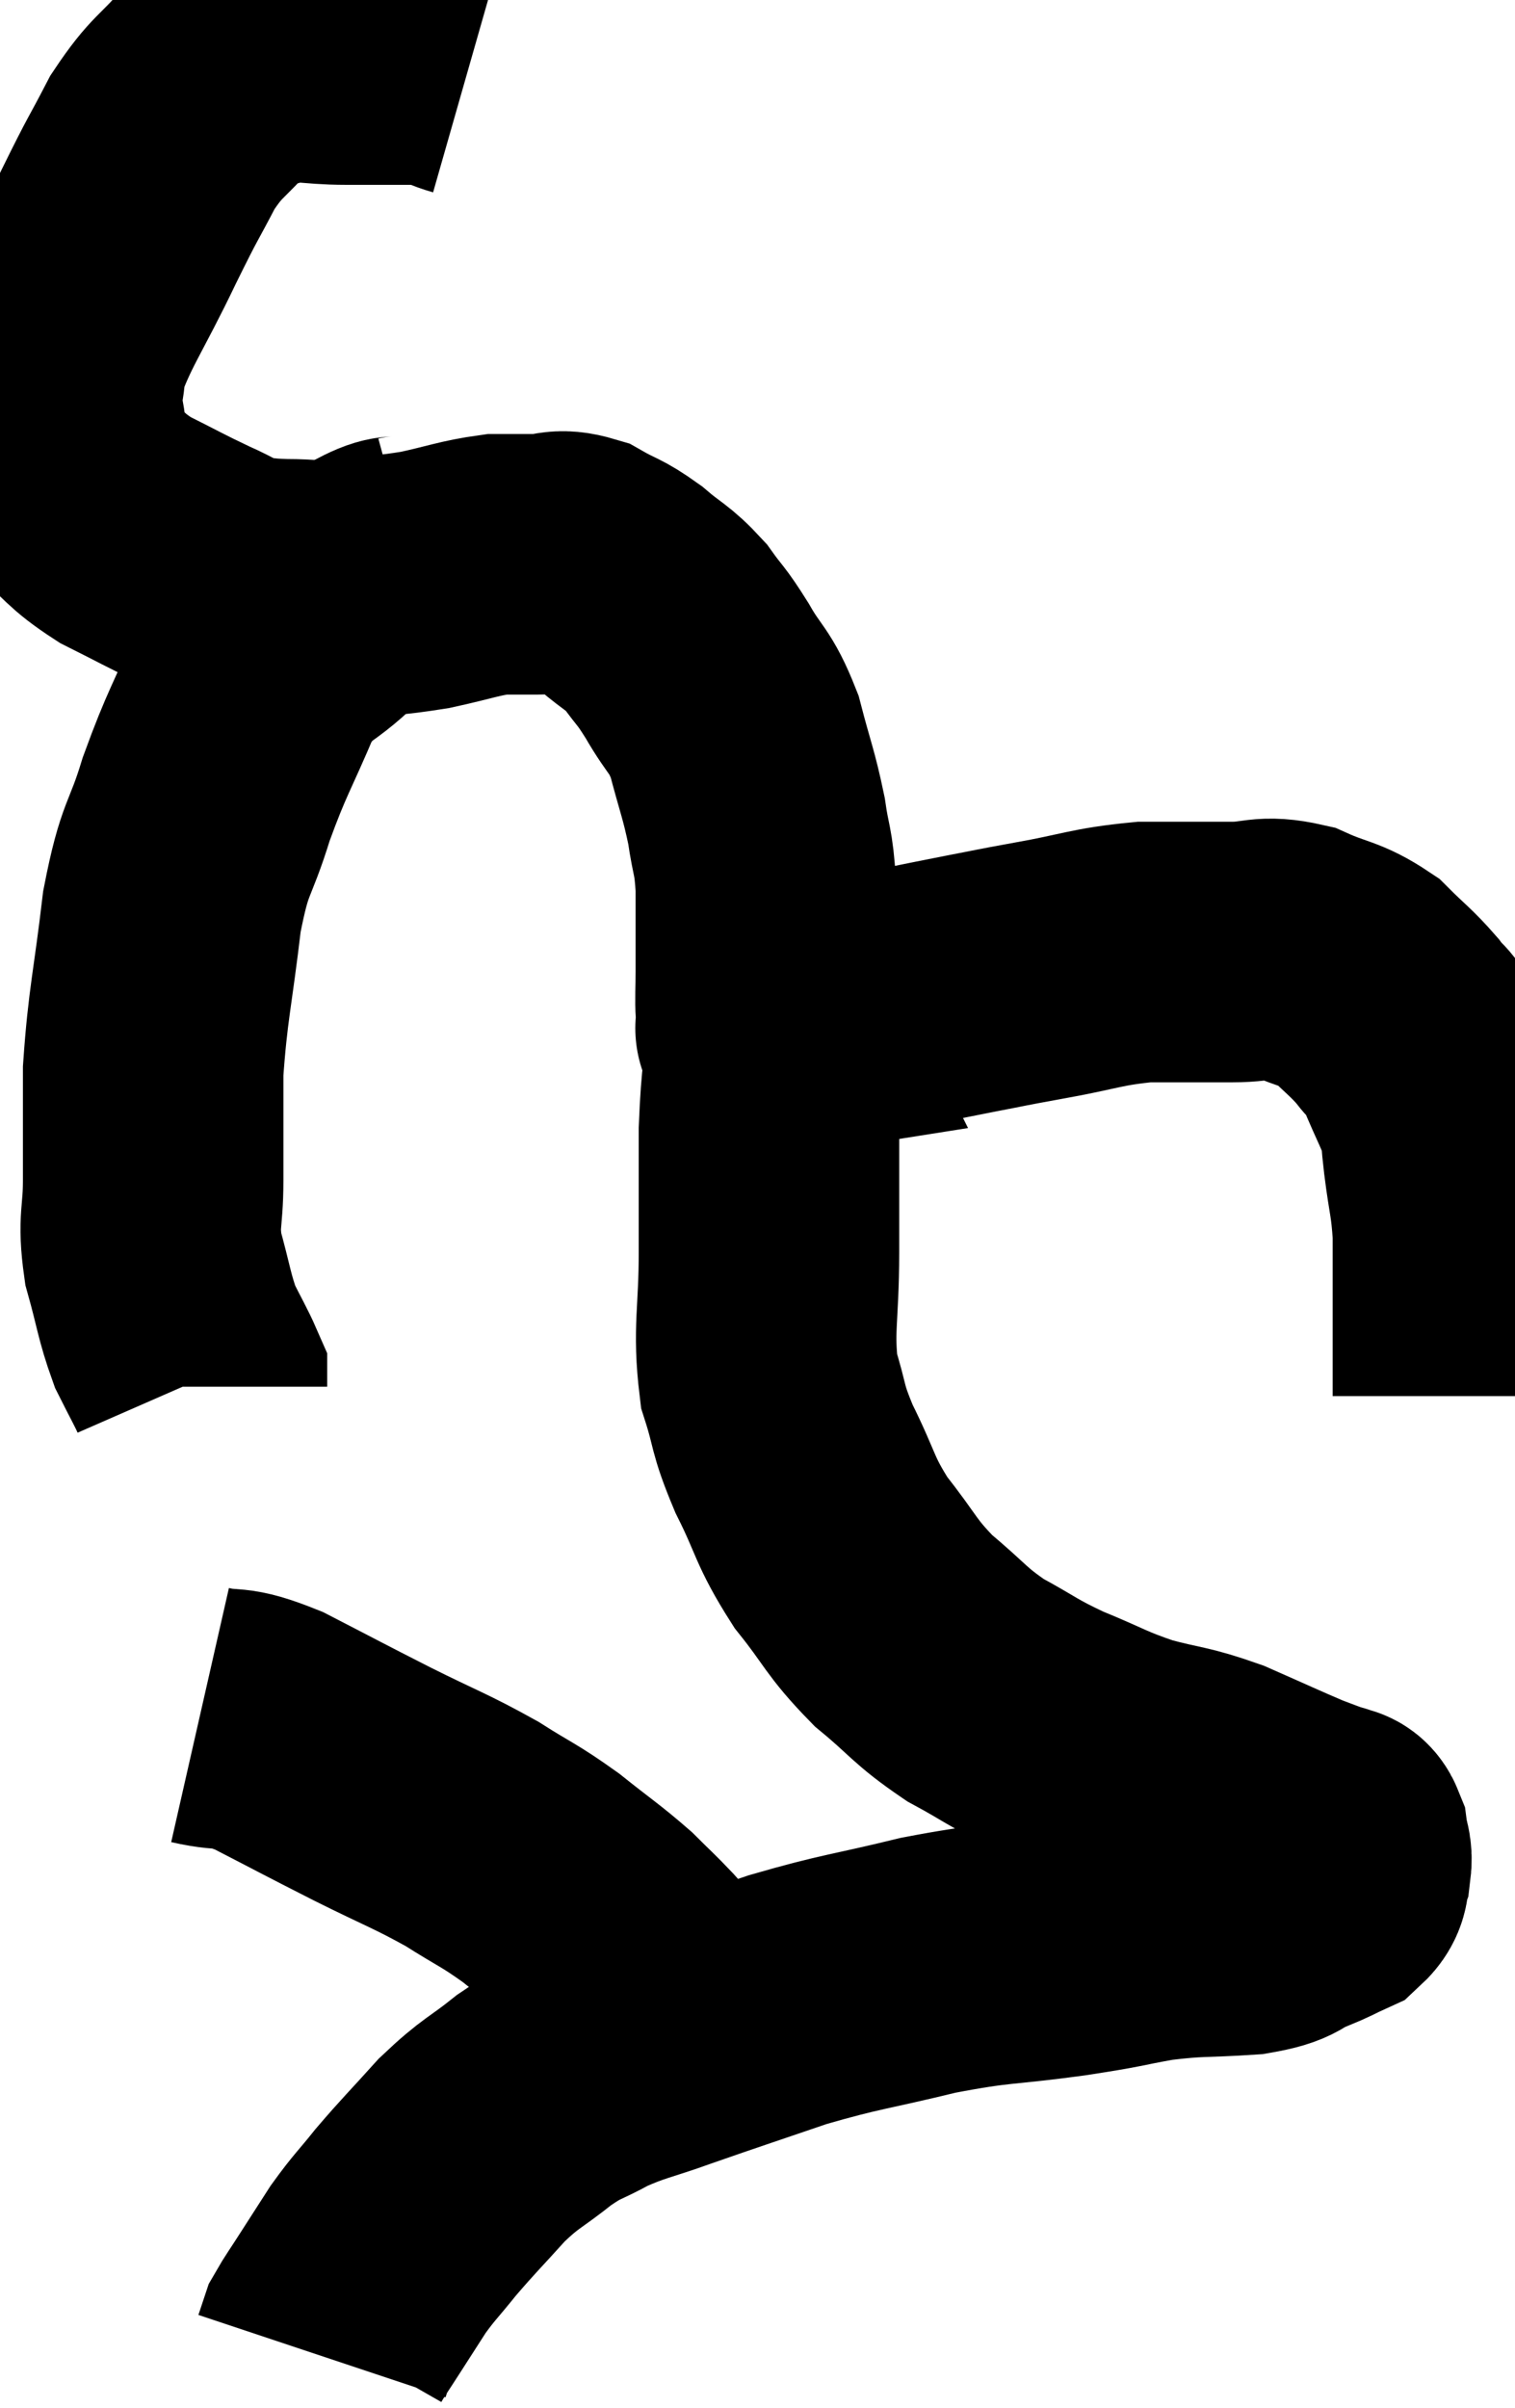 <svg xmlns="http://www.w3.org/2000/svg" viewBox="6.3 2.433 29.08 46.207" width="29.08" height="46.207"><path d="M 15.3 3.72 C 14.88 3.6, 15.045 3.54, 14.46 3.48 C 13.71 3.48, 13.695 3.48, 12.96 3.48 C 12.24 3.48, 12.135 3.375, 11.52 3.48 C 11.01 3.69, 11.025 3.48, 10.5 3.9 C 9.96 4.53, 9.9 4.44, 9.42 5.16 C 9 5.97, 9.09 5.745, 8.58 6.78 C 7.98 8.04, 7.695 8.385, 7.38 9.3 C 7.35 9.87, 7.26 9.84, 7.32 10.44 C 7.47 11.07, 7.275 11.16, 7.62 11.7 C 8.16 12.15, 8.1 12.21, 8.7 12.6 C 9.36 12.93, 9.45 12.99, 10.02 13.26 C 10.5 13.47, 10.545 13.56, 10.98 13.68 C 11.37 13.71, 11.295 13.725, 11.76 13.74 C 12.3 13.74, 12.165 13.785, 12.84 13.74 C 13.65 13.65, 13.71 13.68, 14.46 13.56 C 15.15 13.41, 15.3 13.335, 15.84 13.26 C 16.23 13.26, 16.23 13.26, 16.62 13.26 C 17.01 13.26, 16.995 13.14, 17.4 13.26 C 17.82 13.5, 17.82 13.44, 18.24 13.74 C 18.66 14.1, 18.72 14.07, 19.08 14.46 C 19.38 14.88, 19.35 14.775, 19.68 15.3 C 20.04 15.93, 20.115 15.84, 20.4 16.56 C 20.61 17.37, 20.67 17.46, 20.82 18.18 C 20.91 18.81, 20.955 18.72, 21 19.44 C 21 20.25, 21 20.46, 21 21.06 C 21 21.45, 20.985 21.6, 21 21.84 C 21.03 21.93, 21.045 21.975, 21.06 22.02 C 21.06 22.02, 21.06 22.02, 21.06 22.02 C 21.06 22.02, 21.045 21.99, 21.06 22.02 C 21.09 22.08, 21.105 22.11, 21.12 22.14 C 21.12 22.14, 20.835 22.185, 21.12 22.14 C 21.69 22.05, 21.6 22.11, 22.26 21.96 C 23.01 21.75, 23.085 21.705, 23.76 21.54 C 24.36 21.42, 24.345 21.42, 24.96 21.3 C 25.59 21.18, 25.395 21.21, 26.22 21.06 C 27.24 20.88, 27.33 20.79, 28.26 20.7 C 29.1 20.7, 29.22 20.7, 29.94 20.7 C 30.54 20.7, 30.54 20.565, 31.14 20.7 C 31.74 20.97, 31.845 20.91, 32.34 21.24 C 32.73 21.63, 32.805 21.66, 33.12 22.02 C 33.36 22.35, 33.345 22.185, 33.6 22.68 C 33.87 23.34, 33.99 23.505, 34.14 24 C 34.17 24.33, 34.14 24.135, 34.2 24.66 C 34.29 25.38, 34.335 25.395, 34.38 26.1 C 34.38 26.79, 34.38 26.805, 34.38 27.48 C 34.38 28.14, 34.38 28.365, 34.38 28.8 C 34.38 29.01, 34.38 29.115, 34.38 29.22 L 34.38 29.22" fill="none" stroke="black" stroke-width="5"></path><path d="M 14.22 13.26 C 13.89 13.35, 13.965 13.23, 13.56 13.44 C 13.08 13.77, 13.185 13.59, 12.6 14.1 C 11.91 14.79, 11.805 14.565, 11.22 15.48 C 10.74 16.62, 10.665 16.65, 10.26 17.76 C 9.93 18.84, 9.855 18.615, 9.6 19.92 C 9.42 21.45, 9.33 21.69, 9.24 22.98 C 9.24 24.03, 9.24 24.18, 9.24 25.08 C 9.24 25.83, 9.135 25.83, 9.24 26.58 C 9.45 27.33, 9.45 27.495, 9.66 28.08 C 9.87 28.5, 9.975 28.68, 10.08 28.92 C 10.08 28.98, 10.08 29.01, 10.08 29.04 C 10.08 29.04, 10.08 29.04, 10.08 29.04 L 10.08 29.04" fill="none" stroke="black" stroke-width="5"></path><path d="M 21.24 21.3 C 21.24 21.69, 21.285 21.375, 21.24 22.08 C 21.15 23.1, 21.105 23.025, 21.06 24.12 C 21.06 25.29, 21.06 25.26, 21.06 26.46 C 21.06 27.69, 20.94 27.93, 21.06 28.92 C 21.3 29.67, 21.195 29.595, 21.54 30.42 C 21.99 31.32, 21.915 31.395, 22.44 32.22 C 23.04 32.97, 22.995 33.06, 23.64 33.72 C 24.33 34.29, 24.315 34.38, 25.02 34.86 C 25.74 35.25, 25.695 35.28, 26.46 35.64 C 27.27 35.97, 27.285 36.03, 28.08 36.3 C 28.86 36.51, 28.875 36.45, 29.64 36.72 C 30.39 37.05, 30.645 37.17, 31.14 37.38 C 31.38 37.47, 31.455 37.5, 31.62 37.56 C 31.71 37.59, 31.755 37.605, 31.8 37.62 C 31.8 37.62, 31.755 37.59, 31.8 37.62 C 31.89 37.68, 31.92 37.59, 31.98 37.74 C 32.01 37.98, 32.07 37.98, 32.04 38.22 C 31.95 38.46, 32.07 38.505, 31.86 38.7 C 31.53 38.85, 31.605 38.835, 31.2 39 C 30.72 39.18, 30.93 39.24, 30.24 39.36 C 29.34 39.42, 29.31 39.375, 28.44 39.48 C 27.6 39.63, 27.84 39.615, 26.76 39.78 C 25.44 39.96, 25.455 39.885, 24.12 40.14 C 22.77 40.47, 22.665 40.44, 21.42 40.8 C 20.28 41.19, 20.085 41.25, 19.14 41.58 C 18.39 41.85, 18.285 41.835, 17.64 42.12 C 17.1 42.42, 17.13 42.33, 16.56 42.72 C 15.96 43.2, 15.93 43.14, 15.36 43.68 C 14.82 44.28, 14.73 44.355, 14.28 44.88 C 13.92 45.33, 13.875 45.345, 13.56 45.78 C 13.29 46.2, 13.26 46.245, 13.02 46.62 C 12.81 46.95, 12.72 47.07, 12.6 47.28 C 12.57 47.37, 12.57 47.37, 12.54 47.46 C 12.51 47.55, 12.495 47.595, 12.48 47.64 L 12.48 47.64" fill="none" stroke="black" stroke-width="5"></path><path d="M 10.14 35.34 C 10.8 35.49, 10.635 35.31, 11.46 35.64 C 12.45 36.15, 12.465 36.165, 13.44 36.66 C 14.4 37.14, 14.55 37.17, 15.36 37.62 C 16.02 38.04, 16.05 38.01, 16.68 38.46 C 17.28 38.94, 17.415 39.015, 17.88 39.42 C 18.21 39.75, 18.24 39.765, 18.54 40.08 C 18.81 40.38, 18.9 40.485, 19.08 40.68 C 19.17 40.77, 19.215 40.815, 19.26 40.86 C 19.26 40.86, 19.23 40.815, 19.26 40.86 C 19.32 40.95, 19.35 40.995, 19.38 41.04 C 19.38 41.04, 19.38 41.04, 19.38 41.04 L 19.38 41.04" fill="none" stroke="black" stroke-width="5"></path></svg>